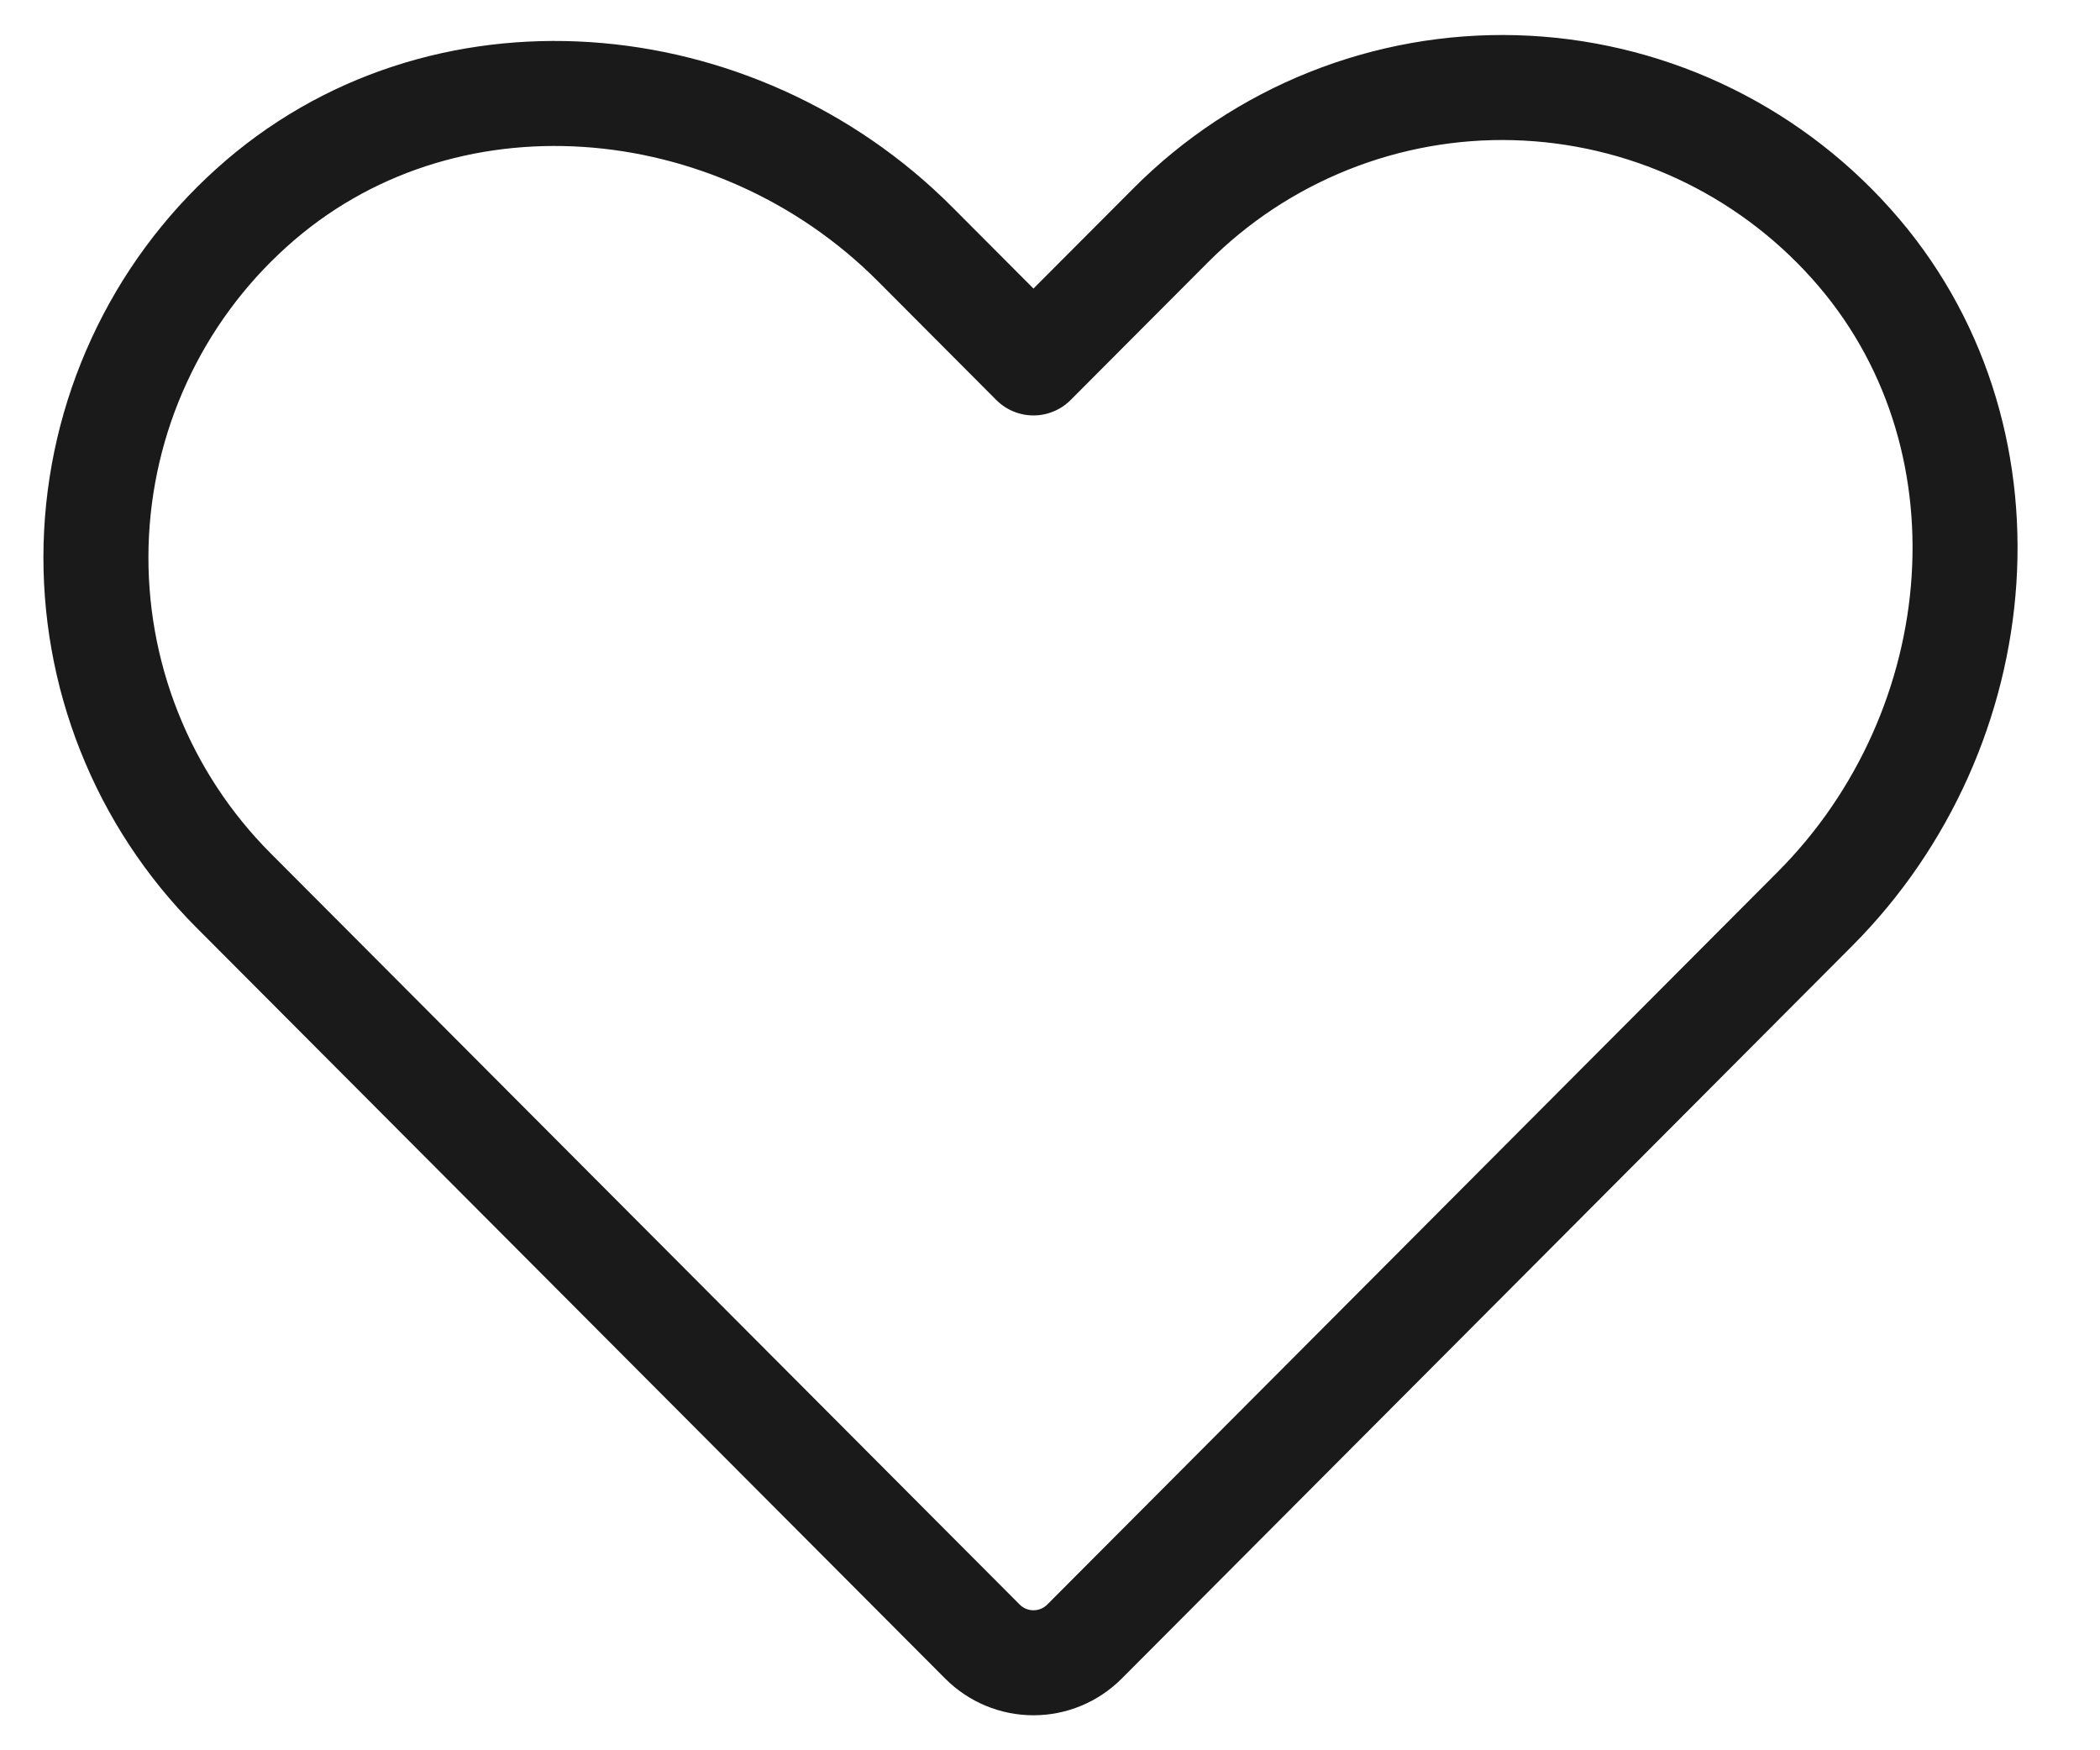 <svg width="24" height="20" viewBox="0 0 24 20" fill="none" xmlns="http://www.w3.org/2000/svg">
<path d="M12.394 18.758L20.742 10.386C22.794 8.329 23.096 4.945 21.155 2.783C20.669 2.24 20.077 1.802 19.417 1.496C18.756 1.19 18.04 1.022 17.313 1.002C16.585 0.982 15.861 1.112 15.185 1.382C14.509 1.652 13.895 2.057 13.38 2.574L11.811 4.147L10.456 2.788C8.405 0.731 5.03 0.428 2.874 2.375C2.333 2.862 1.896 3.455 1.591 4.118C1.285 4.78 1.118 5.498 1.098 6.228C1.079 6.957 1.207 7.683 1.477 8.361C1.746 9.039 2.151 9.655 2.665 10.171L11.228 18.758C11.383 18.913 11.592 19 11.811 19C12.03 19 12.239 18.913 12.394 18.758V18.758Z" stroke="#1A1A1A" stroke-width="1.2" stroke-linecap="round" stroke-linejoin="round"/>
</svg>
